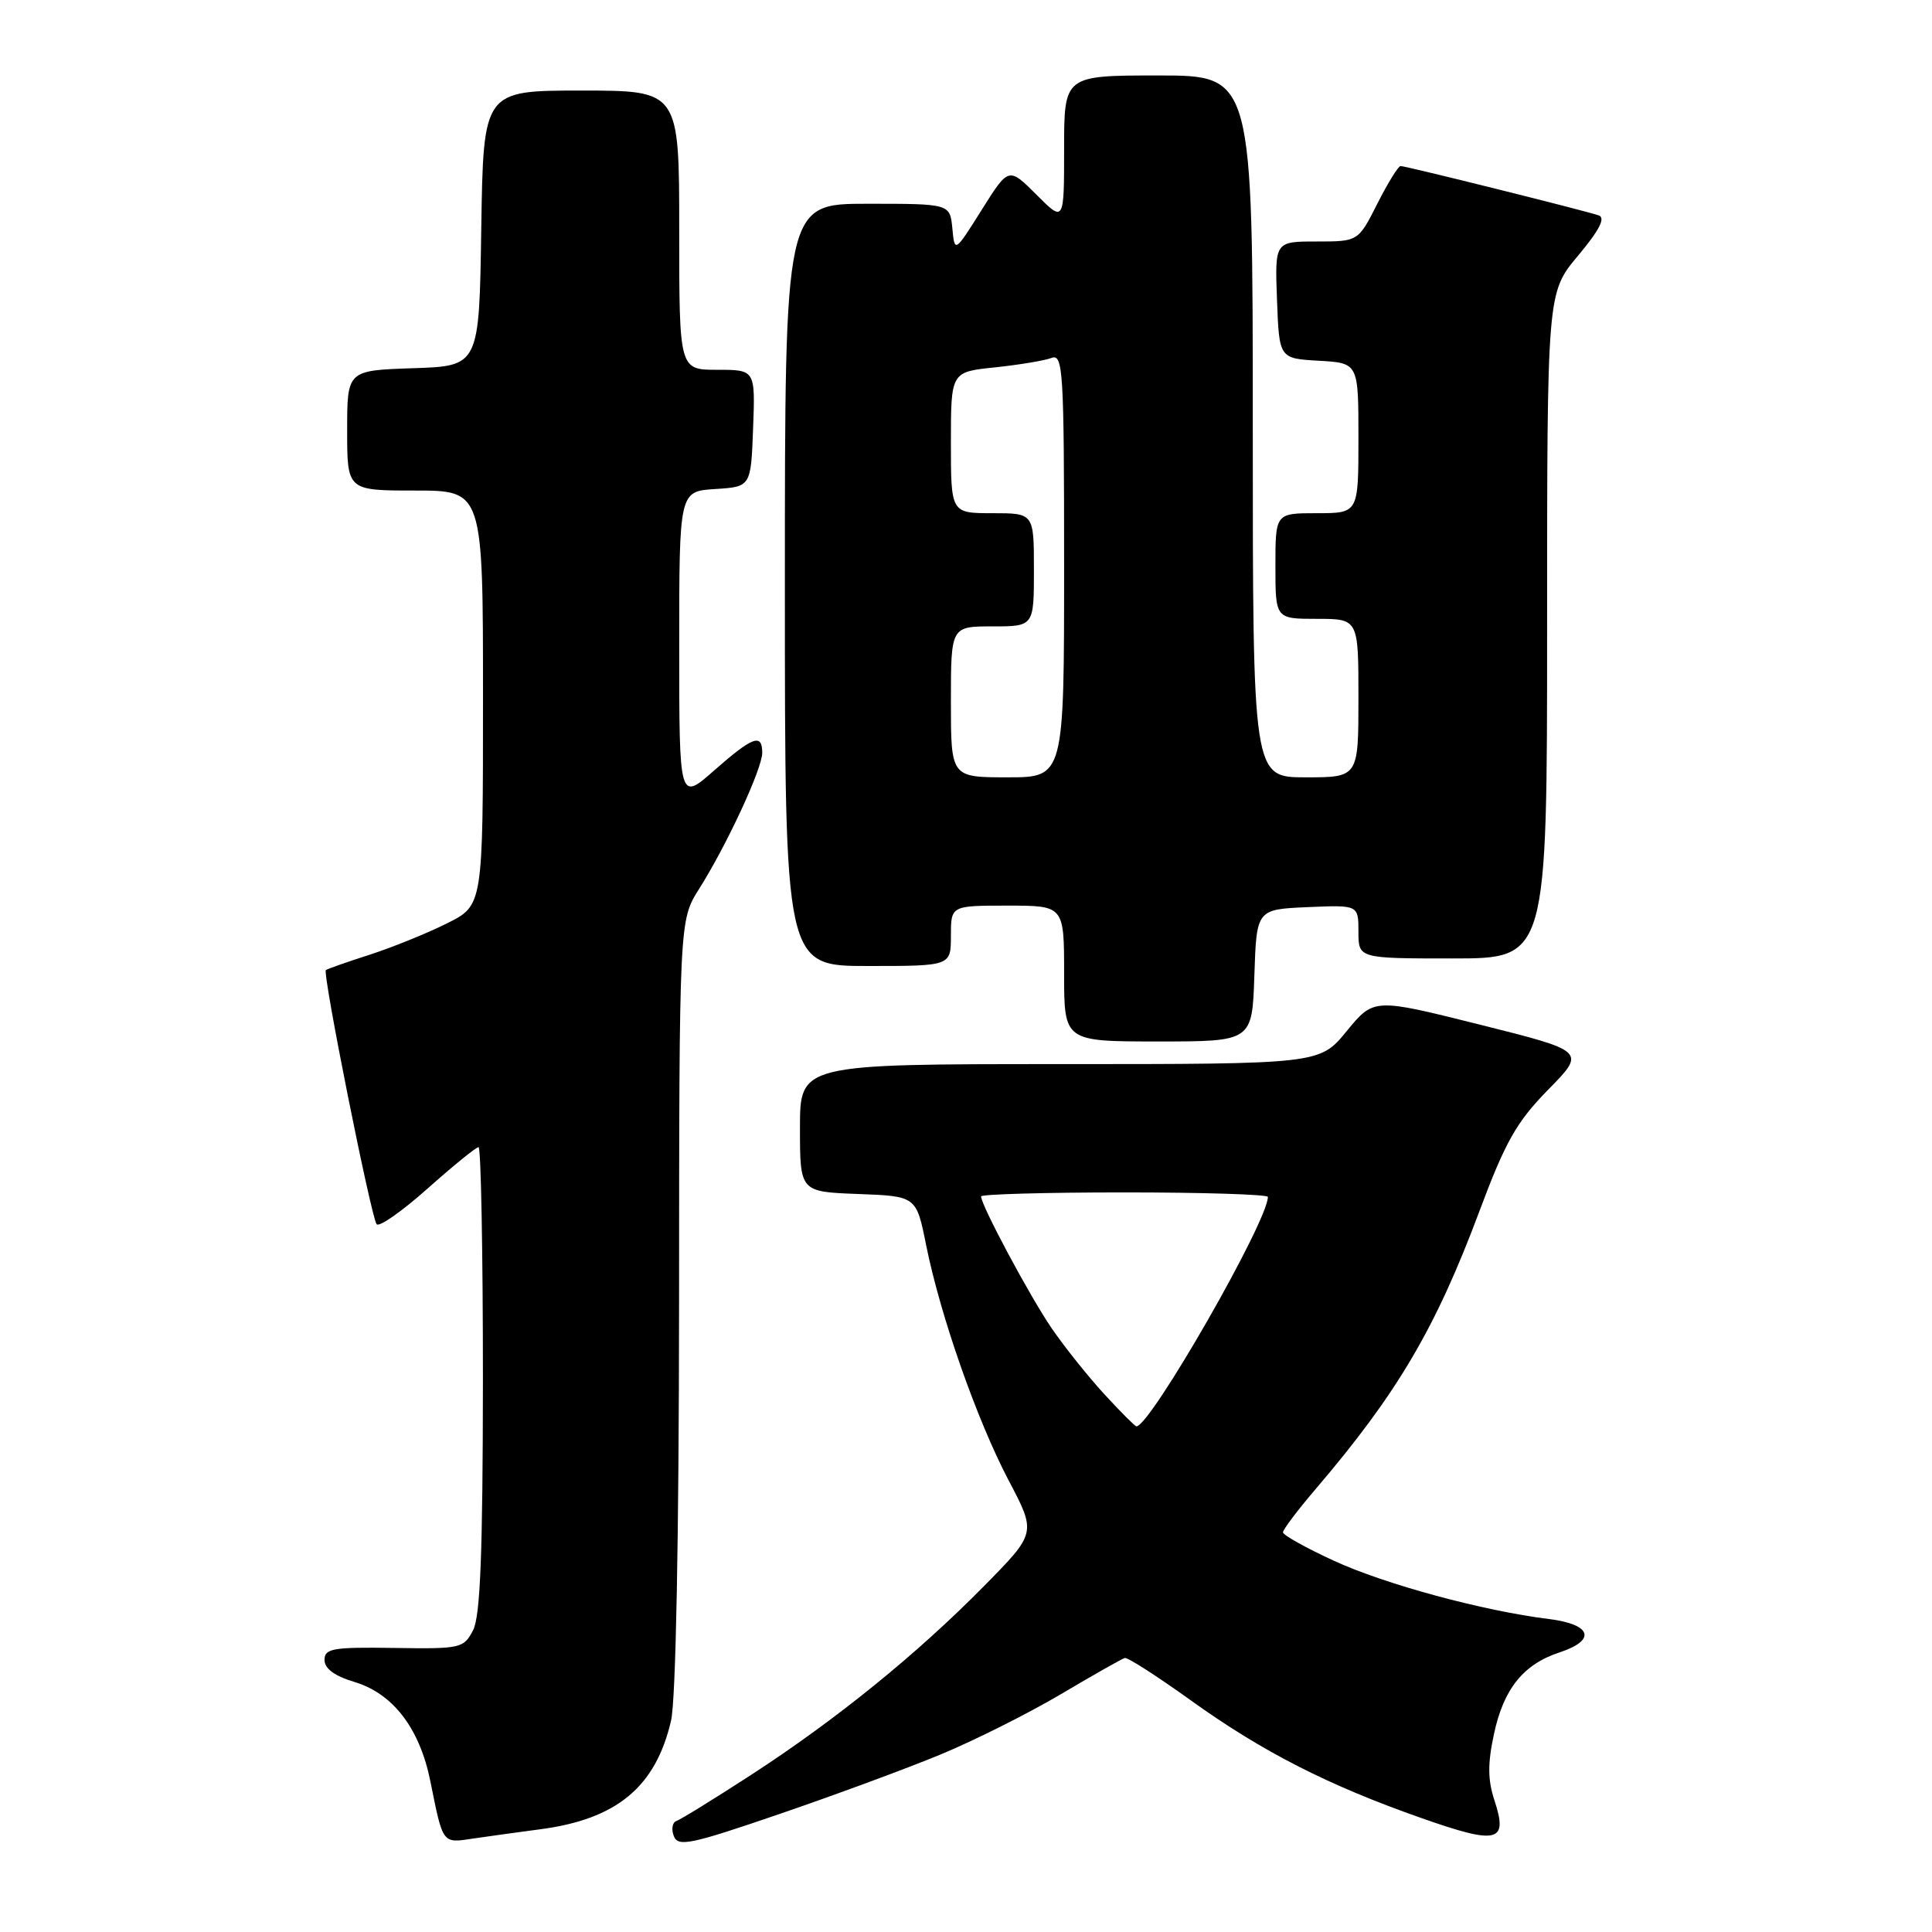 <?xml version="1.0" encoding="UTF-8" standalone="no"?>
<!DOCTYPE svg PUBLIC "-//W3C//DTD SVG 1.1//EN" "http://www.w3.org/Graphics/SVG/1.1/DTD/svg11.dtd" >
<svg xmlns="http://www.w3.org/2000/svg" xmlns:xlink="http://www.w3.org/1999/xlink" version="1.1" viewBox="0 0 256 256">
 <g >
 <path fill="currentColor"
d=" M 124.63 232.48 C 129.10 230.63 136.27 227.03 140.57 224.49 C 144.86 221.95 148.67 219.79 149.04 219.69 C 149.40 219.58 153.35 222.12 157.82 225.33 C 167.31 232.14 176.01 236.58 188.42 240.93 C 198.46 244.46 199.85 244.12 198.03 238.58 C 197.13 235.87 197.11 233.70 197.96 229.76 C 199.24 223.78 201.85 220.53 206.65 218.95 C 211.57 217.33 210.91 215.24 205.25 214.53 C 196.51 213.45 183.56 209.94 176.75 206.81 C 173.04 205.10 170.00 203.41 170.00 203.04 C 170.00 202.68 171.94 200.10 174.32 197.32 C 185.16 184.62 190.22 176.03 196.03 160.49 C 199.48 151.26 200.94 148.68 205.14 144.39 C 210.15 139.29 210.15 139.29 196.09 135.77 C 182.04 132.25 182.04 132.25 178.45 136.62 C 174.87 141.00 174.87 141.00 140.43 141.00 C 106.00 141.00 106.00 141.00 106.00 149.46 C 106.00 157.92 106.00 157.92 113.71 158.21 C 121.42 158.50 121.42 158.50 122.72 165.00 C 124.61 174.37 129.44 188.15 133.66 196.18 C 137.32 203.13 137.32 203.13 130.41 210.14 C 121.51 219.18 110.79 227.87 99.56 235.16 C 94.64 238.35 90.17 241.11 89.63 241.29 C 89.09 241.47 88.93 242.37 89.28 243.28 C 89.84 244.75 91.45 244.42 103.21 240.39 C 110.52 237.89 120.16 234.33 124.63 232.48 Z  M 71.50 242.40 C 81.71 241.08 86.89 236.79 88.92 227.98 C 89.55 225.22 89.96 203.98 89.98 172.73 C 90.00 121.96 90.00 121.96 92.63 117.79 C 96.30 111.99 101.00 101.85 101.00 99.75 C 101.00 97.13 99.75 97.59 94.64 102.08 C 90.00 106.17 90.00 106.17 90.00 85.64 C 90.00 65.11 90.00 65.11 94.75 64.80 C 99.50 64.50 99.50 64.50 99.79 56.75 C 100.08 49.00 100.08 49.00 95.04 49.00 C 90.00 49.00 90.00 49.00 90.00 30.50 C 90.00 12.00 90.00 12.00 77.02 12.00 C 64.05 12.00 64.05 12.00 63.77 30.25 C 63.50 48.50 63.50 48.50 54.75 48.79 C 46.00 49.08 46.00 49.08 46.00 57.04 C 46.00 65.00 46.00 65.00 55.00 65.00 C 64.00 65.00 64.00 65.00 64.00 92.48 C 64.00 119.97 64.00 119.97 59.25 122.34 C 56.64 123.65 52.02 125.52 49.00 126.50 C 45.98 127.47 43.36 128.39 43.18 128.54 C 42.70 128.94 49.19 161.38 49.91 162.22 C 50.26 162.62 53.30 160.48 56.68 157.47 C 60.06 154.46 63.09 152.00 63.41 152.00 C 63.73 152.00 63.99 165.84 63.99 182.75 C 63.97 205.78 63.65 214.13 62.69 216.00 C 61.45 218.41 61.07 218.50 52.20 218.36 C 44.09 218.24 43.00 218.43 43.00 219.95 C 43.00 221.10 44.33 222.08 46.97 222.87 C 52.09 224.41 55.62 229.03 57.03 236.05 C 58.72 244.44 58.57 244.24 62.75 243.61 C 64.81 243.31 68.75 242.76 71.50 242.40 Z  M 166.21 129.25 C 166.50 120.50 166.50 120.50 173.25 120.20 C 180.00 119.91 180.00 119.91 180.00 123.45 C 180.00 127.00 180.00 127.00 192.50 127.00 C 205.00 127.00 205.00 127.00 205.00 82.89 C 205.00 38.78 205.00 38.78 209.09 33.89 C 211.93 30.50 212.77 28.86 211.84 28.54 C 210.09 27.93 186.28 22.00 185.58 22.00 C 185.28 22.00 183.89 24.25 182.50 27.00 C 179.97 32.00 179.97 32.00 174.44 32.00 C 168.92 32.00 168.92 32.00 169.21 39.75 C 169.50 47.50 169.50 47.50 174.75 47.80 C 180.00 48.10 180.00 48.10 180.00 58.05 C 180.00 68.00 180.00 68.00 174.50 68.00 C 169.00 68.00 169.00 68.00 169.00 75.00 C 169.00 82.00 169.00 82.00 174.50 82.00 C 180.00 82.00 180.00 82.00 180.00 92.50 C 180.00 103.00 180.00 103.00 173.00 103.00 C 166.00 103.00 166.00 103.00 166.00 56.50 C 166.00 10.00 166.00 10.00 153.50 10.00 C 141.00 10.00 141.00 10.00 141.00 19.73 C 141.00 29.47 141.00 29.47 137.33 25.79 C 133.65 22.12 133.65 22.12 130.08 27.81 C 126.50 33.50 126.50 33.50 126.19 30.25 C 125.87 27.00 125.87 27.00 114.94 27.00 C 104.00 27.00 104.00 27.00 104.00 77.50 C 104.00 128.00 104.00 128.00 115.00 128.00 C 126.00 128.00 126.00 128.00 126.00 124.00 C 126.00 120.00 126.00 120.00 133.50 120.00 C 141.00 120.00 141.00 120.00 141.00 129.00 C 141.00 138.00 141.00 138.00 153.46 138.00 C 165.92 138.00 165.92 138.00 166.21 129.25 Z  M 146.34 184.75 C 144.19 182.41 141.04 178.47 139.35 176.00 C 136.47 171.80 130.00 159.71 130.00 158.53 C 130.00 158.24 138.55 158.00 149.00 158.00 C 159.45 158.00 168.00 158.27 168.00 158.60 C 168.00 161.83 152.43 189.00 150.58 189.00 C 150.40 189.00 148.49 187.09 146.34 184.75 Z  M 126.00 93.00 C 126.00 83.00 126.00 83.00 131.50 83.00 C 137.00 83.00 137.00 83.00 137.00 75.50 C 137.00 68.00 137.00 68.00 131.50 68.00 C 126.00 68.00 126.00 68.00 126.00 58.64 C 126.00 49.28 126.00 49.28 131.83 48.68 C 135.04 48.34 138.42 47.78 139.33 47.43 C 140.86 46.84 141.00 49.07 141.00 74.89 C 141.00 103.00 141.00 103.00 133.50 103.00 C 126.00 103.00 126.00 103.00 126.00 93.00 Z "/>
</g>
</svg>